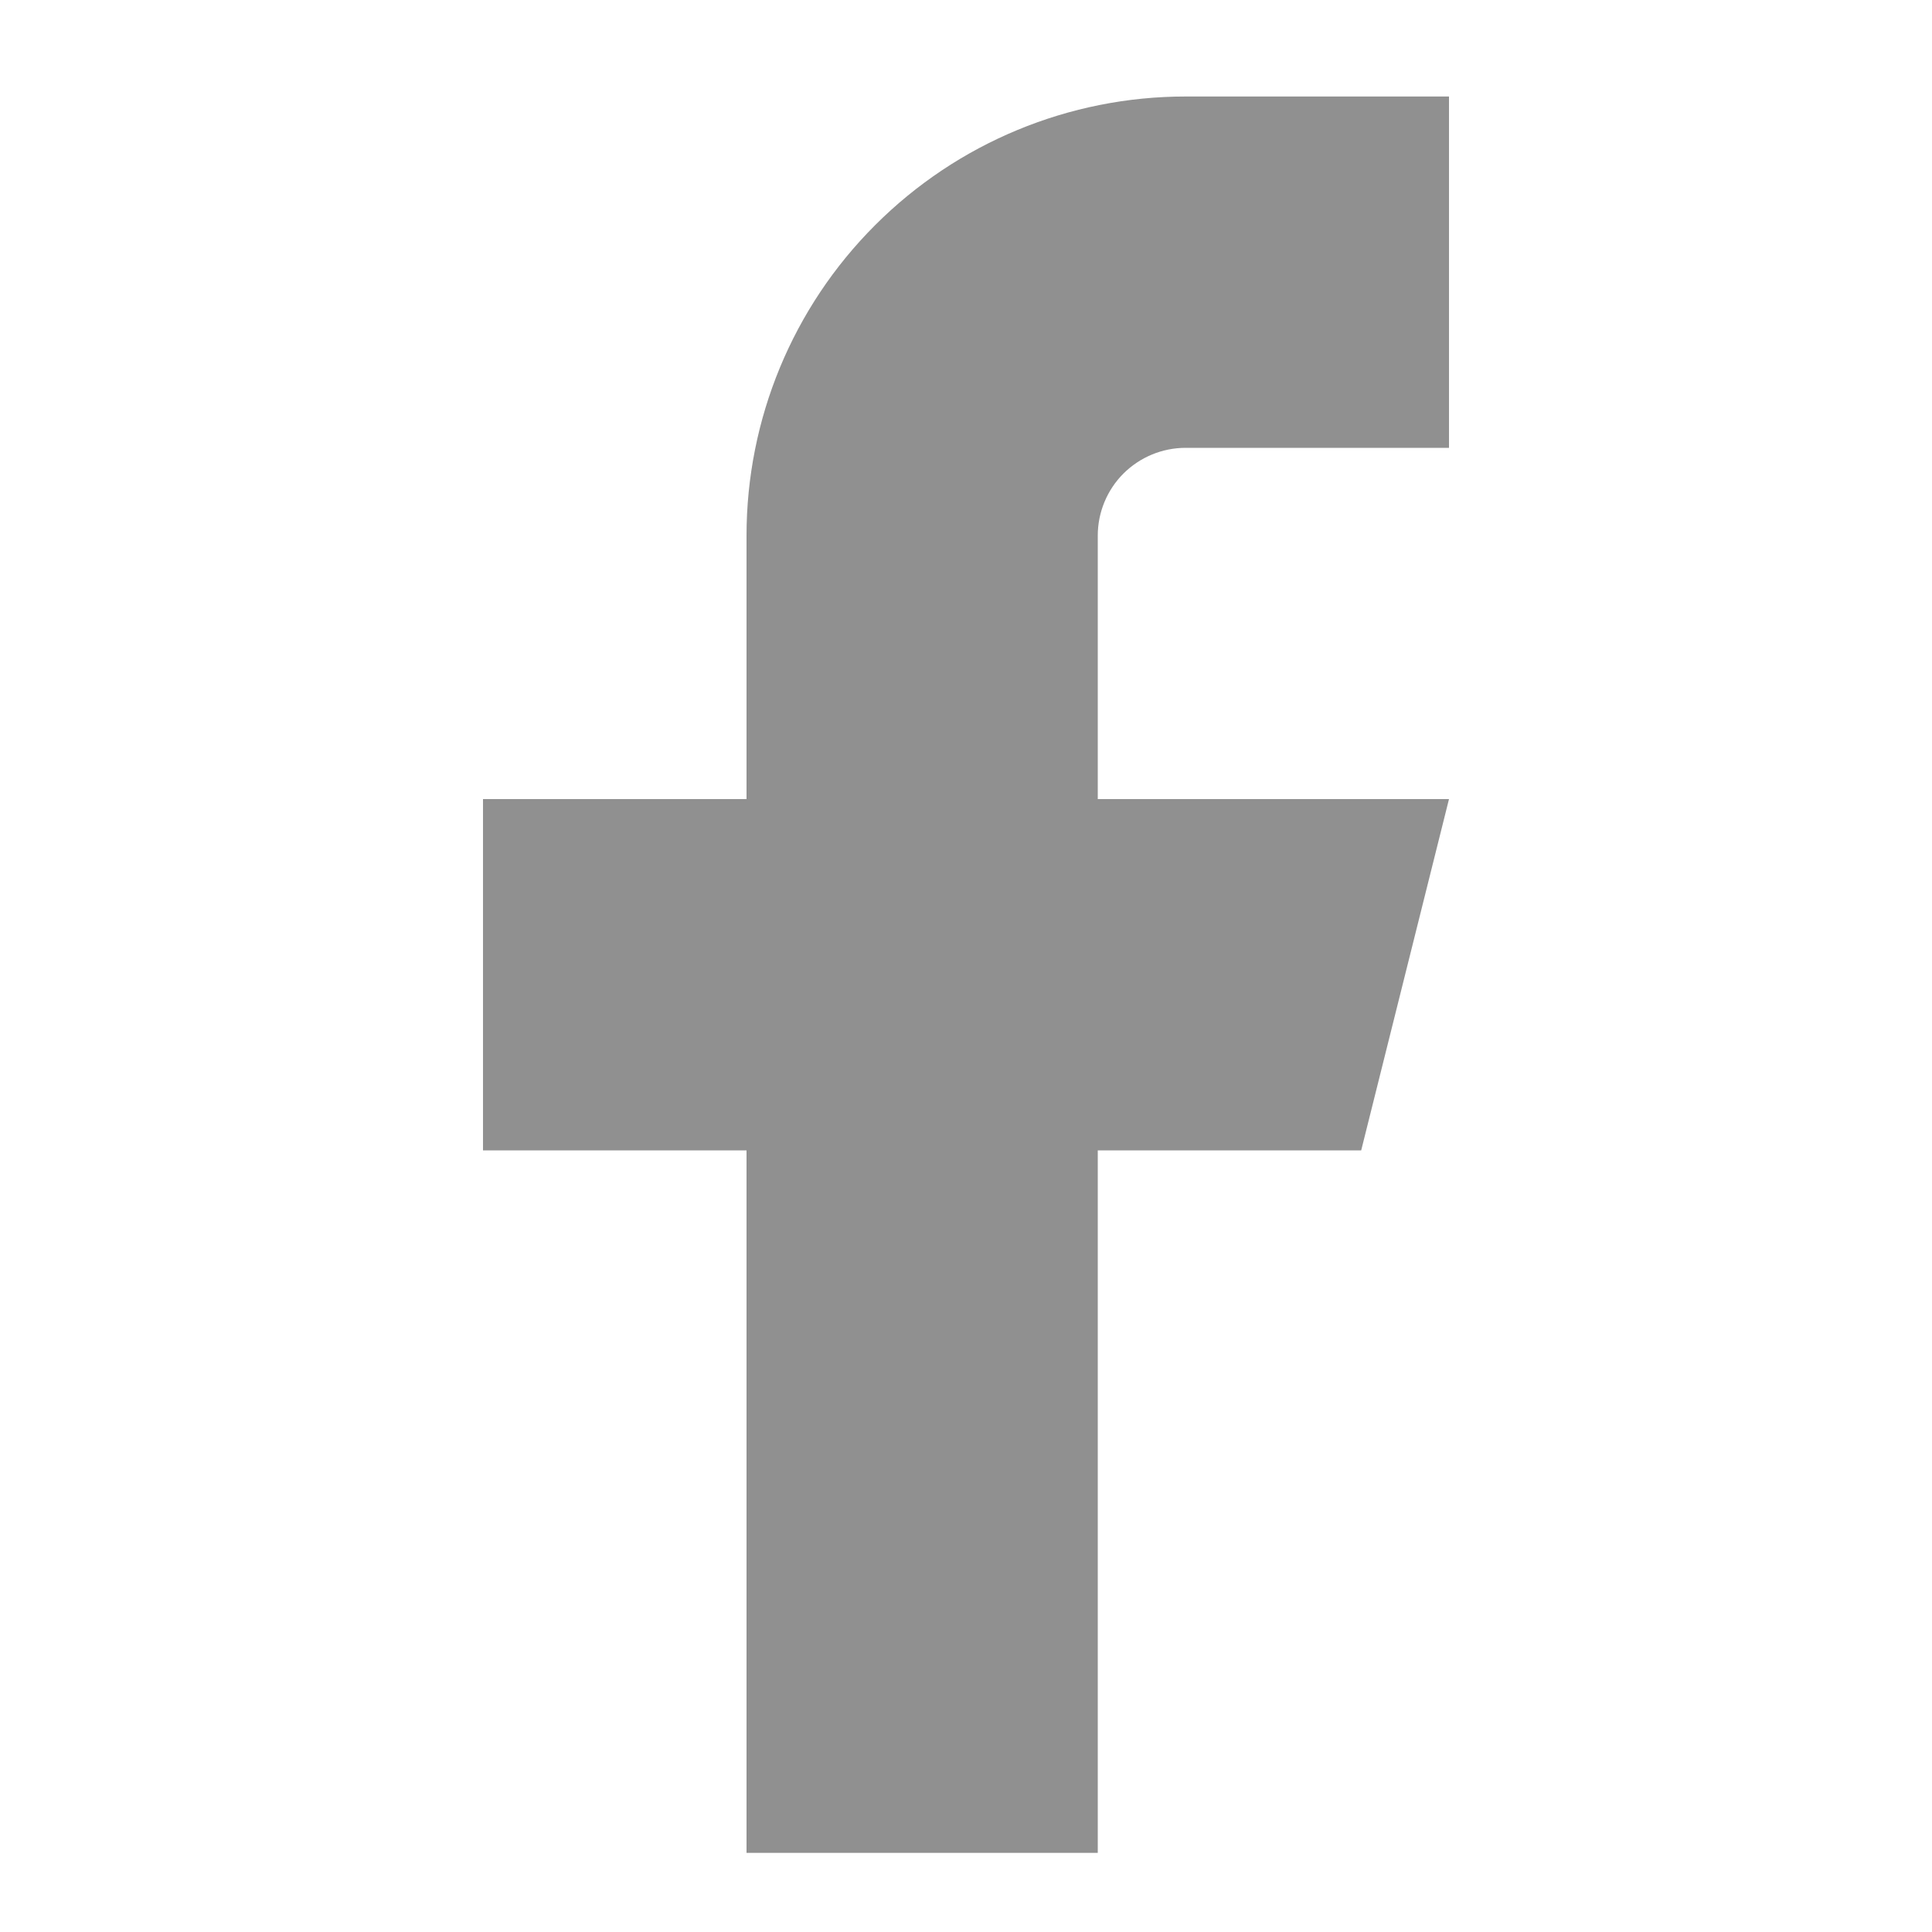 <svg
  width="20"
  height="20"
  viewBox="0 0 20 20"
  fill="none"
  xmlns="http://www.w3.org/2000/svg"
>
  <path
    d="M15 0.999H12.273C11.067 0.999 9.911 1.478 9.059 2.331C8.206 3.183 7.728 4.339 7.728 5.545V8.272H5V11.909H7.728V19.181H11.364V11.909H14.091L15 8.272H11.364V5.545C11.364 5.304 11.46 5.072 11.63 4.902C11.801 4.732 12.032 4.636 12.273 4.636H15V0.999Z"
    fill="#909090"
  />
</svg>
